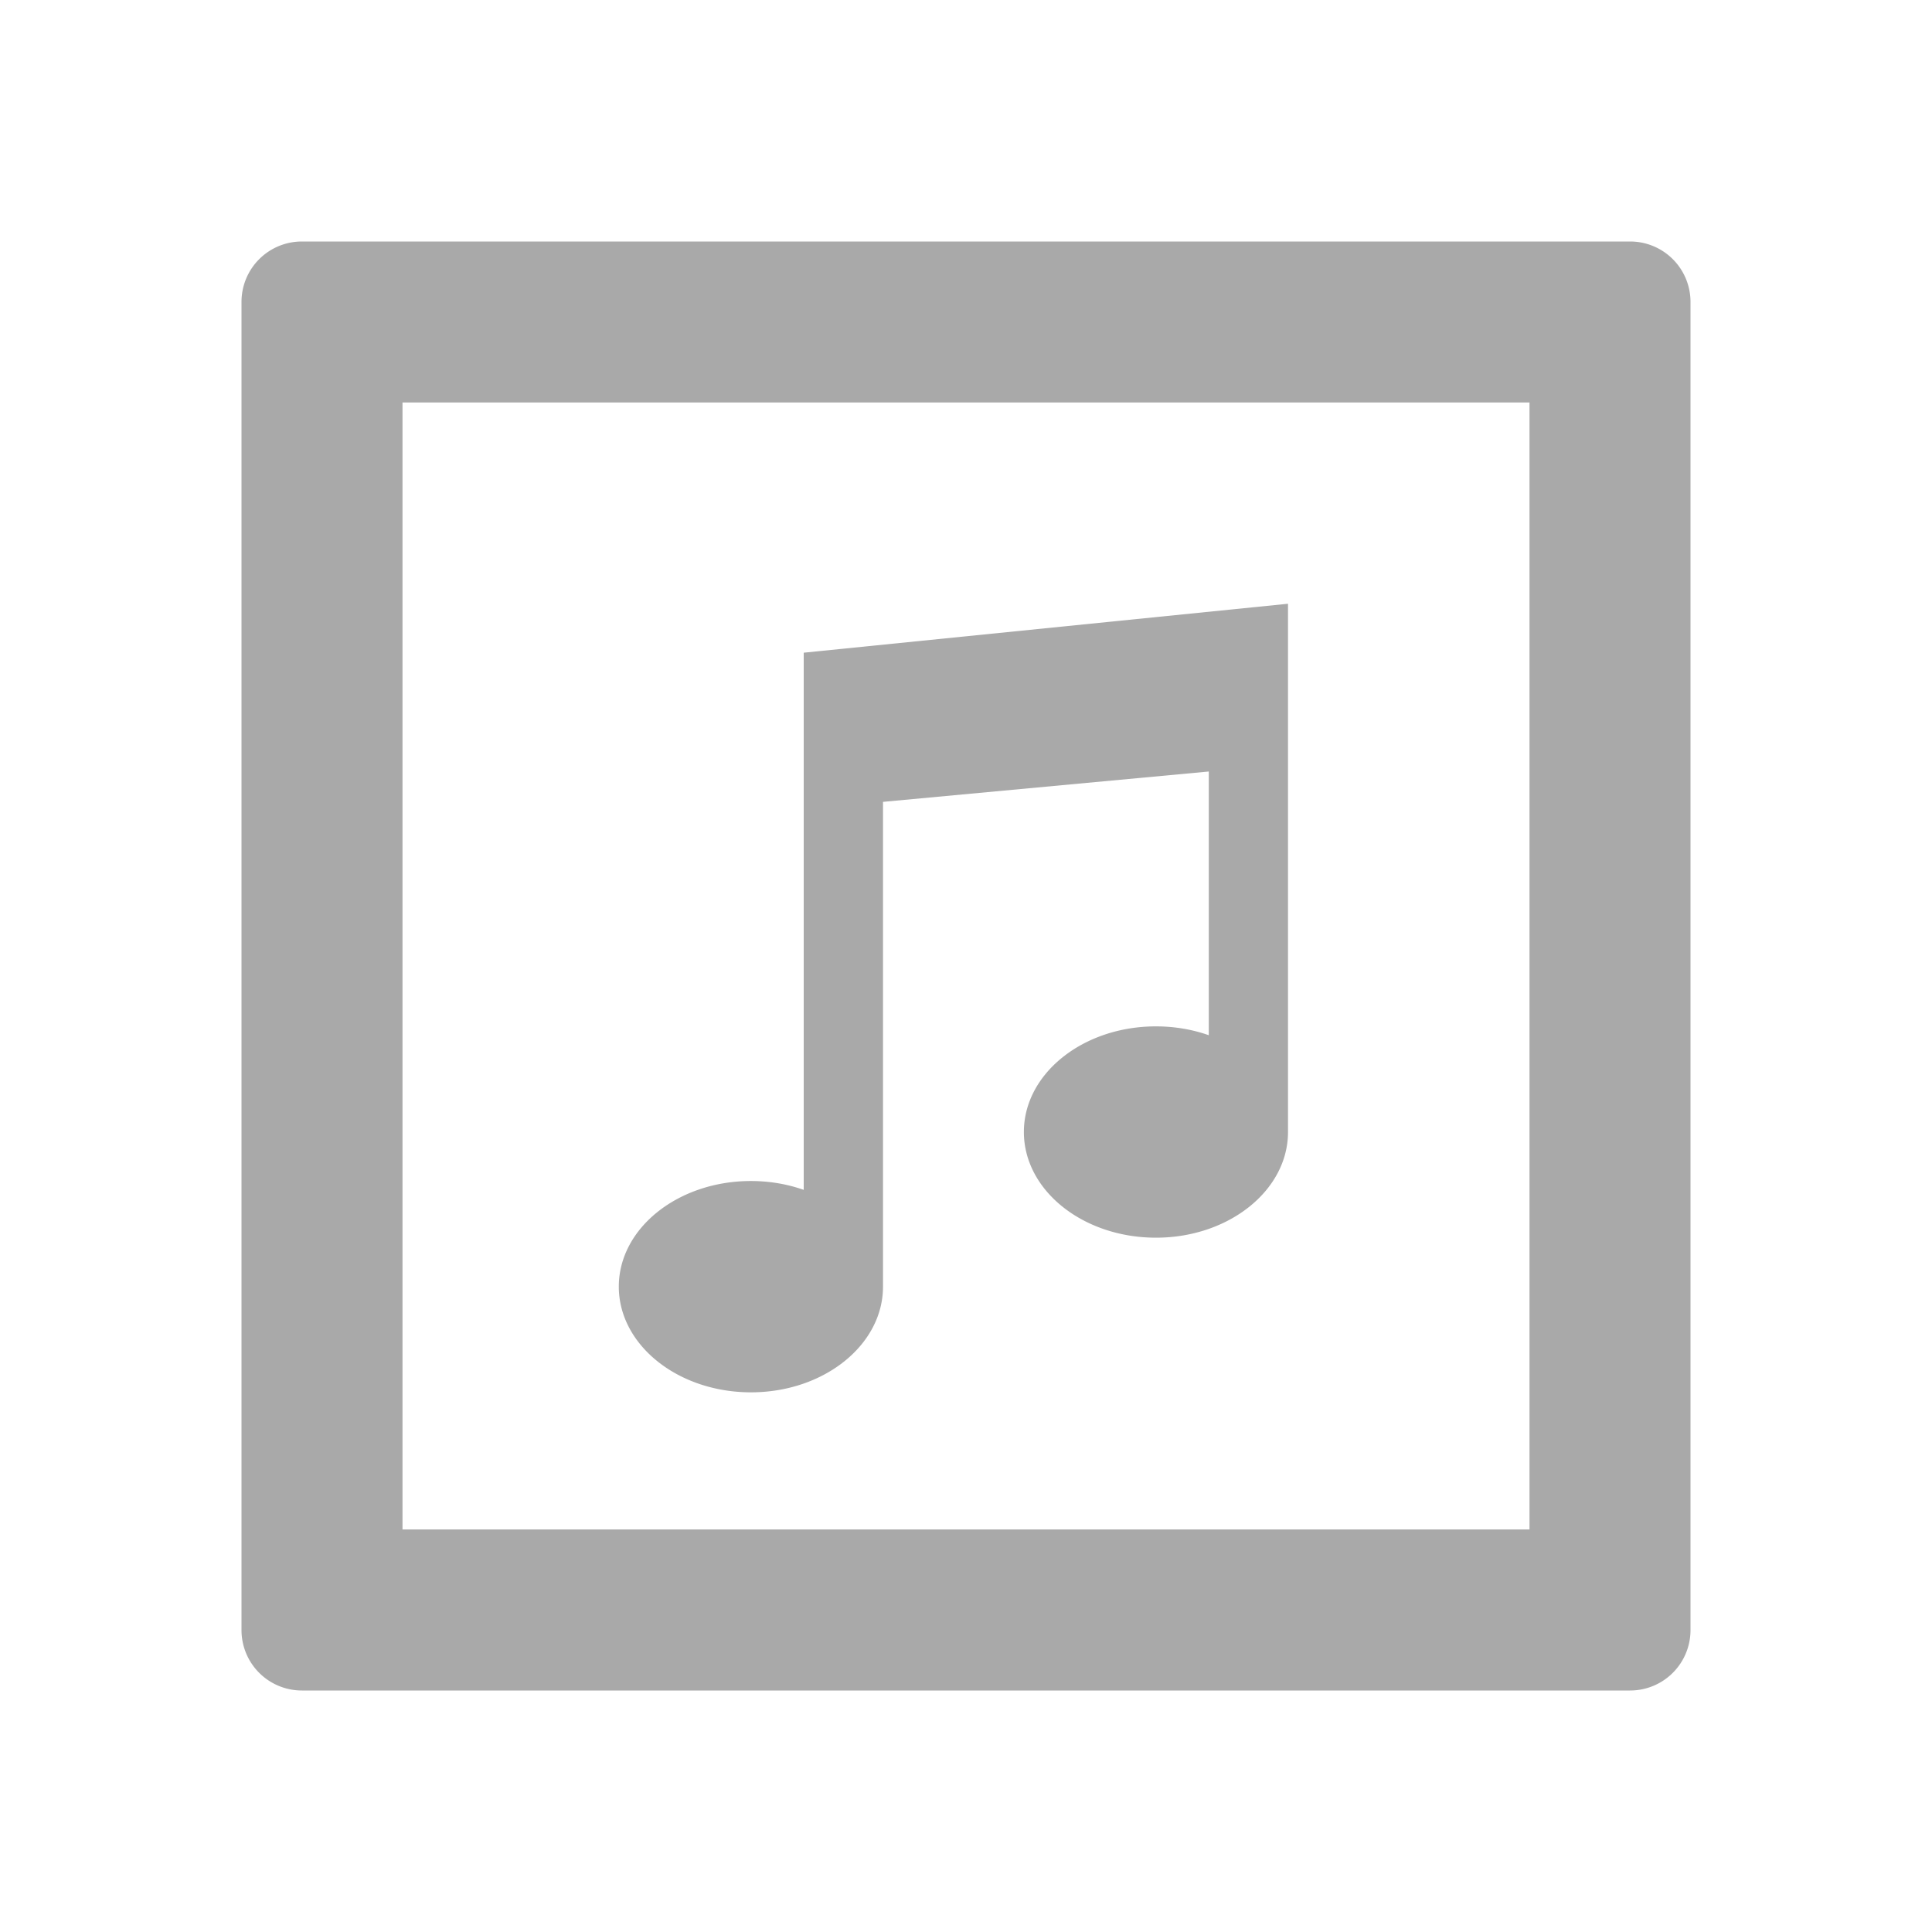 <svg xmlns="http://www.w3.org/2000/svg" width="24" height="24" viewBox="0 0 24 24"><path fill="#A9A9A9" fill-rule="evenodd" d="M20.25 3a.75.75 0 0 1 .75.75v16.5a.75.75 0 0 1-.75.75H3.75a.75.75 0 0 1-.75-.75V3.75A.75.75 0 0 1 3.75 3h16.5ZM19 5H5v14h14V5Zm-3 2.5v6.563c0 .724-.735 1.312-1.64 1.312-.907 0-1.641-.588-1.641-1.313 0-.724.734-1.312 1.64-1.312.234 0 .456.039.657.11V9.584l-4.047.377v6.022c0 .725-.735 1.313-1.64 1.313-.907 0-1.642-.588-1.642-1.313 0-.724.735-1.312 1.641-1.312.233 0 .455.039.656.11V8.108L16 7.5Z"/></svg>